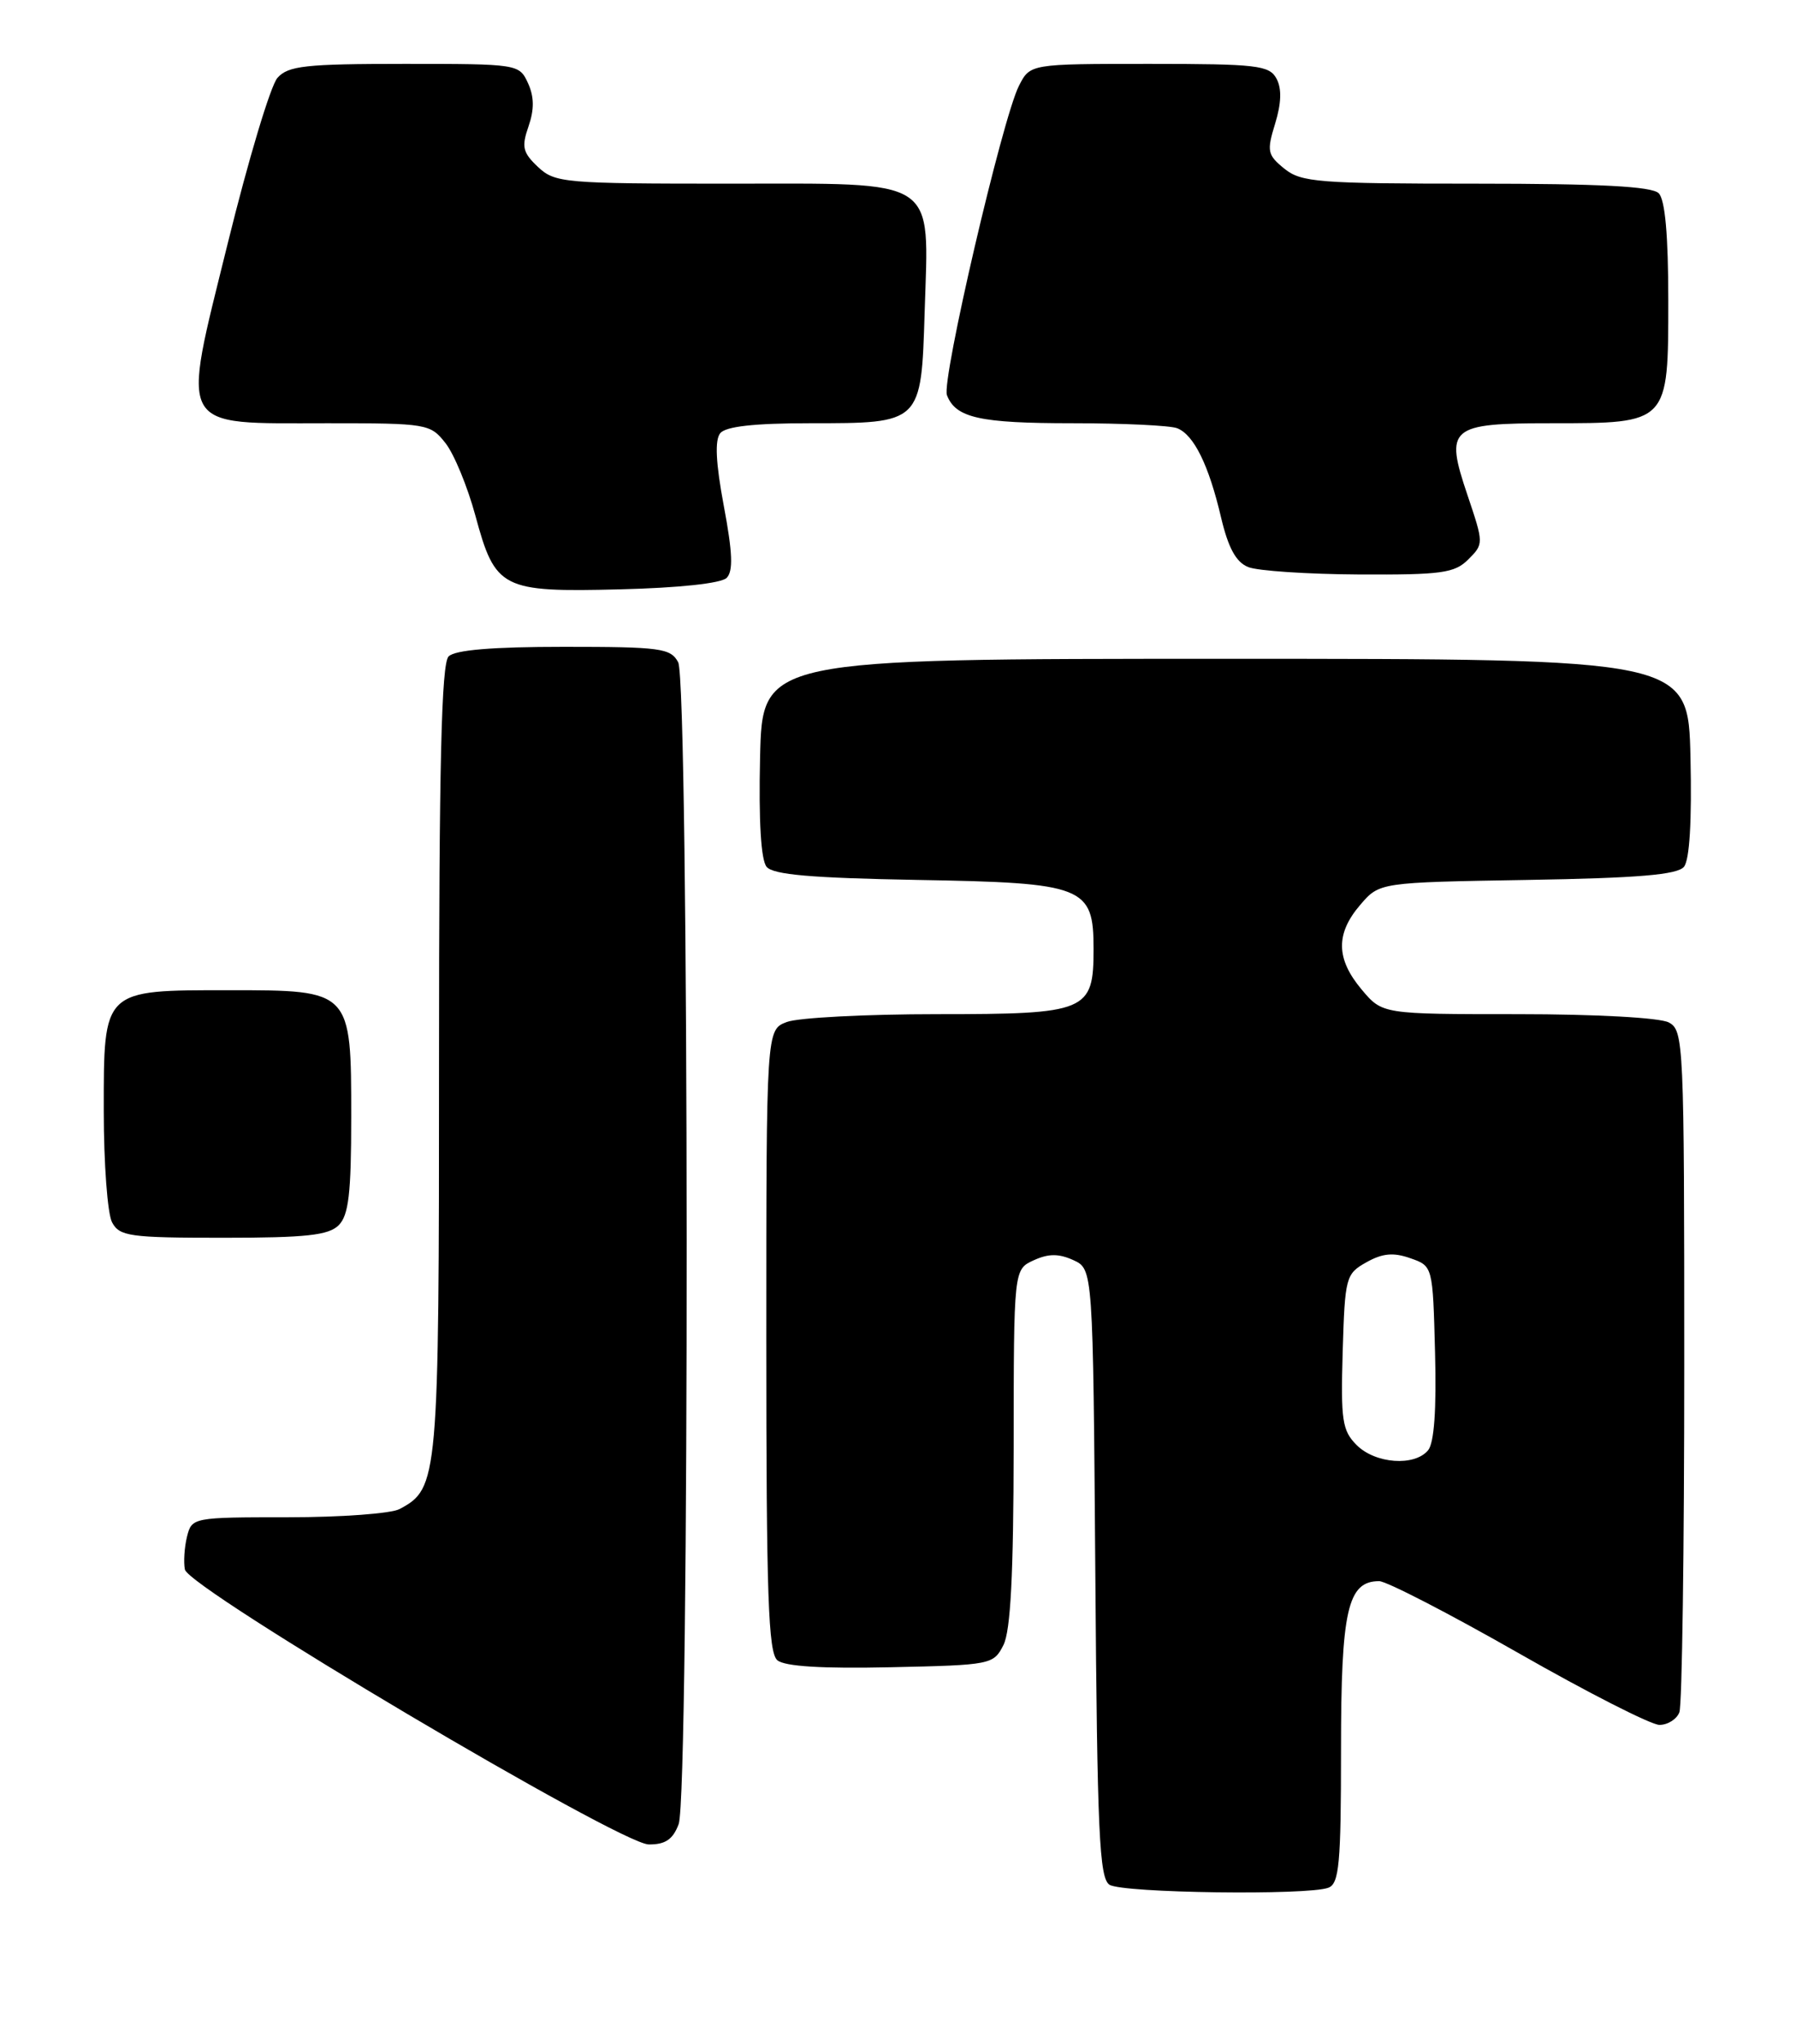 <?xml version="1.0" encoding="UTF-8" standalone="no"?>
<!DOCTYPE svg PUBLIC "-//W3C//DTD SVG 1.1//EN" "http://www.w3.org/Graphics/SVG/1.1/DTD/svg11.dtd" >
<svg xmlns="http://www.w3.org/2000/svg" xmlns:xlink="http://www.w3.org/1999/xlink" version="1.1" viewBox="0 0 225 256">
 <g >
 <path fill="currentColor"
d=" M 166.42 236.39 C 167.77 235.87 168.00 233.39 168.00 219.12 C 168.00 201.61 168.82 198.00 172.78 198.00 C 173.69 198.00 181.54 202.05 190.22 207.00 C 198.89 211.95 206.85 216.00 207.89 216.00 C 208.93 216.00 210.06 215.29 210.39 214.42 C 210.73 213.55 211.00 193.99 211.00 170.95 C 211.00 130.57 210.93 129.03 209.07 128.04 C 207.95 127.44 199.94 127.00 190.15 127.00 C 173.18 127.00 173.18 127.00 170.59 123.92 C 167.36 120.08 167.31 116.92 170.41 113.31 C 172.82 110.50 172.82 110.50 191.34 110.19 C 205.22 109.96 210.13 109.54 210.96 108.55 C 211.67 107.69 211.96 102.81 211.78 94.86 C 211.50 82.50 211.50 82.50 153.50 82.50 C 95.50 82.50 95.50 82.50 95.22 94.86 C 95.04 102.80 95.33 107.69 96.04 108.55 C 96.86 109.54 101.68 109.95 114.97 110.19 C 135.85 110.55 137.00 111.00 137.00 118.83 C 137.00 126.67 136.22 127.00 117.41 127.00 C 108.46 127.00 99.98 127.44 98.57 127.98 C 96.00 128.95 96.00 128.95 96.00 167.85 C 96.00 199.84 96.25 206.96 97.39 207.91 C 98.32 208.68 103.00 208.97 111.61 208.78 C 124.17 208.51 124.47 208.45 125.71 206.00 C 126.61 204.21 126.97 197.16 126.99 181.23 C 127.00 158.96 127.00 158.96 129.50 157.82 C 131.36 156.97 132.64 156.97 134.47 157.80 C 136.93 158.93 136.93 158.93 137.22 197.00 C 137.46 229.54 137.72 235.21 139.00 236.02 C 140.64 237.06 163.87 237.37 166.42 236.39 Z  M 85.02 228.43 C 86.40 224.82 86.34 85.51 84.96 82.93 C 84.02 81.17 82.76 81.00 70.66 81.00 C 61.68 81.00 57.01 81.39 56.20 82.20 C 55.30 83.10 55.00 95.70 55.00 132.75 C 55.00 185.47 54.92 186.37 50.06 188.97 C 49.00 189.54 42.71 190.00 36.08 190.00 C 24.17 190.00 24.03 190.03 23.43 192.42 C 23.10 193.75 22.98 195.61 23.16 196.54 C 23.64 198.93 77.66 230.94 81.27 230.97 C 83.35 230.99 84.30 230.35 85.02 228.43 Z  M 42.43 153.43 C 43.68 152.18 44.00 149.44 44.00 139.93 C 44.00 123.97 44.03 124.00 28.72 124.00 C 12.81 124.00 13.00 123.82 13.00 139.12 C 13.00 145.73 13.47 152.00 14.04 153.07 C 14.98 154.82 16.24 155.00 27.96 155.00 C 38.35 155.00 41.16 154.69 42.43 153.43 Z  M 91.03 72.37 C 91.87 71.53 91.78 69.21 90.68 63.37 C 89.67 57.97 89.53 55.11 90.23 54.25 C 90.92 53.40 94.49 53.00 101.43 53.00 C 115.47 53.00 115.41 53.06 115.84 39.04 C 116.36 22.04 117.82 23.00 91.29 23.00 C 70.68 23.00 69.52 22.90 67.40 20.91 C 65.48 19.10 65.32 18.39 66.21 15.83 C 66.94 13.72 66.93 12.13 66.15 10.42 C 65.05 8.02 64.91 8.00 50.68 8.00 C 38.25 8.00 36.10 8.24 34.76 9.75 C 33.90 10.71 31.10 20.04 28.53 30.48 C 22.68 54.19 22.02 53.00 41.04 53.00 C 53.51 53.00 53.91 53.07 55.81 55.49 C 56.89 56.86 58.57 60.94 59.55 64.55 C 62.05 73.78 62.83 74.17 77.70 73.80 C 85.04 73.62 90.35 73.05 91.03 72.37 Z  M 183.95 70.05 C 185.89 68.11 185.88 68.05 183.85 62.02 C 180.97 53.50 181.56 53.00 194.40 53.00 C 209.06 53.00 209.00 53.06 209.00 37.64 C 209.00 29.45 208.60 25.00 207.80 24.20 C 206.94 23.34 200.45 23.00 184.91 23.00 C 165.19 23.00 163.01 22.83 160.90 21.12 C 158.78 19.40 158.68 18.94 159.75 15.47 C 160.53 12.92 160.59 11.10 159.92 9.85 C 159.02 8.18 157.49 8.00 143.99 8.00 C 129.05 8.00 129.05 8.00 127.65 10.75 C 125.57 14.83 117.93 47.65 118.63 49.48 C 119.72 52.33 122.73 53.00 134.35 53.00 C 140.67 53.00 146.56 53.28 147.46 53.62 C 149.56 54.43 151.43 58.21 152.98 64.83 C 153.88 68.62 154.85 70.40 156.37 71.01 C 157.54 71.49 163.79 71.90 170.25 71.94 C 180.62 71.99 182.23 71.77 183.95 70.05 Z  M 169.96 180.96 C 168.15 179.15 167.96 177.87 168.21 169.25 C 168.49 159.92 168.60 159.52 171.18 158.07 C 173.20 156.94 174.56 156.81 176.68 157.56 C 179.50 158.54 179.50 158.54 179.78 169.38 C 179.97 176.51 179.67 180.69 178.91 181.61 C 177.21 183.66 172.30 183.30 169.96 180.96 Z "/>
</g>
</svg>